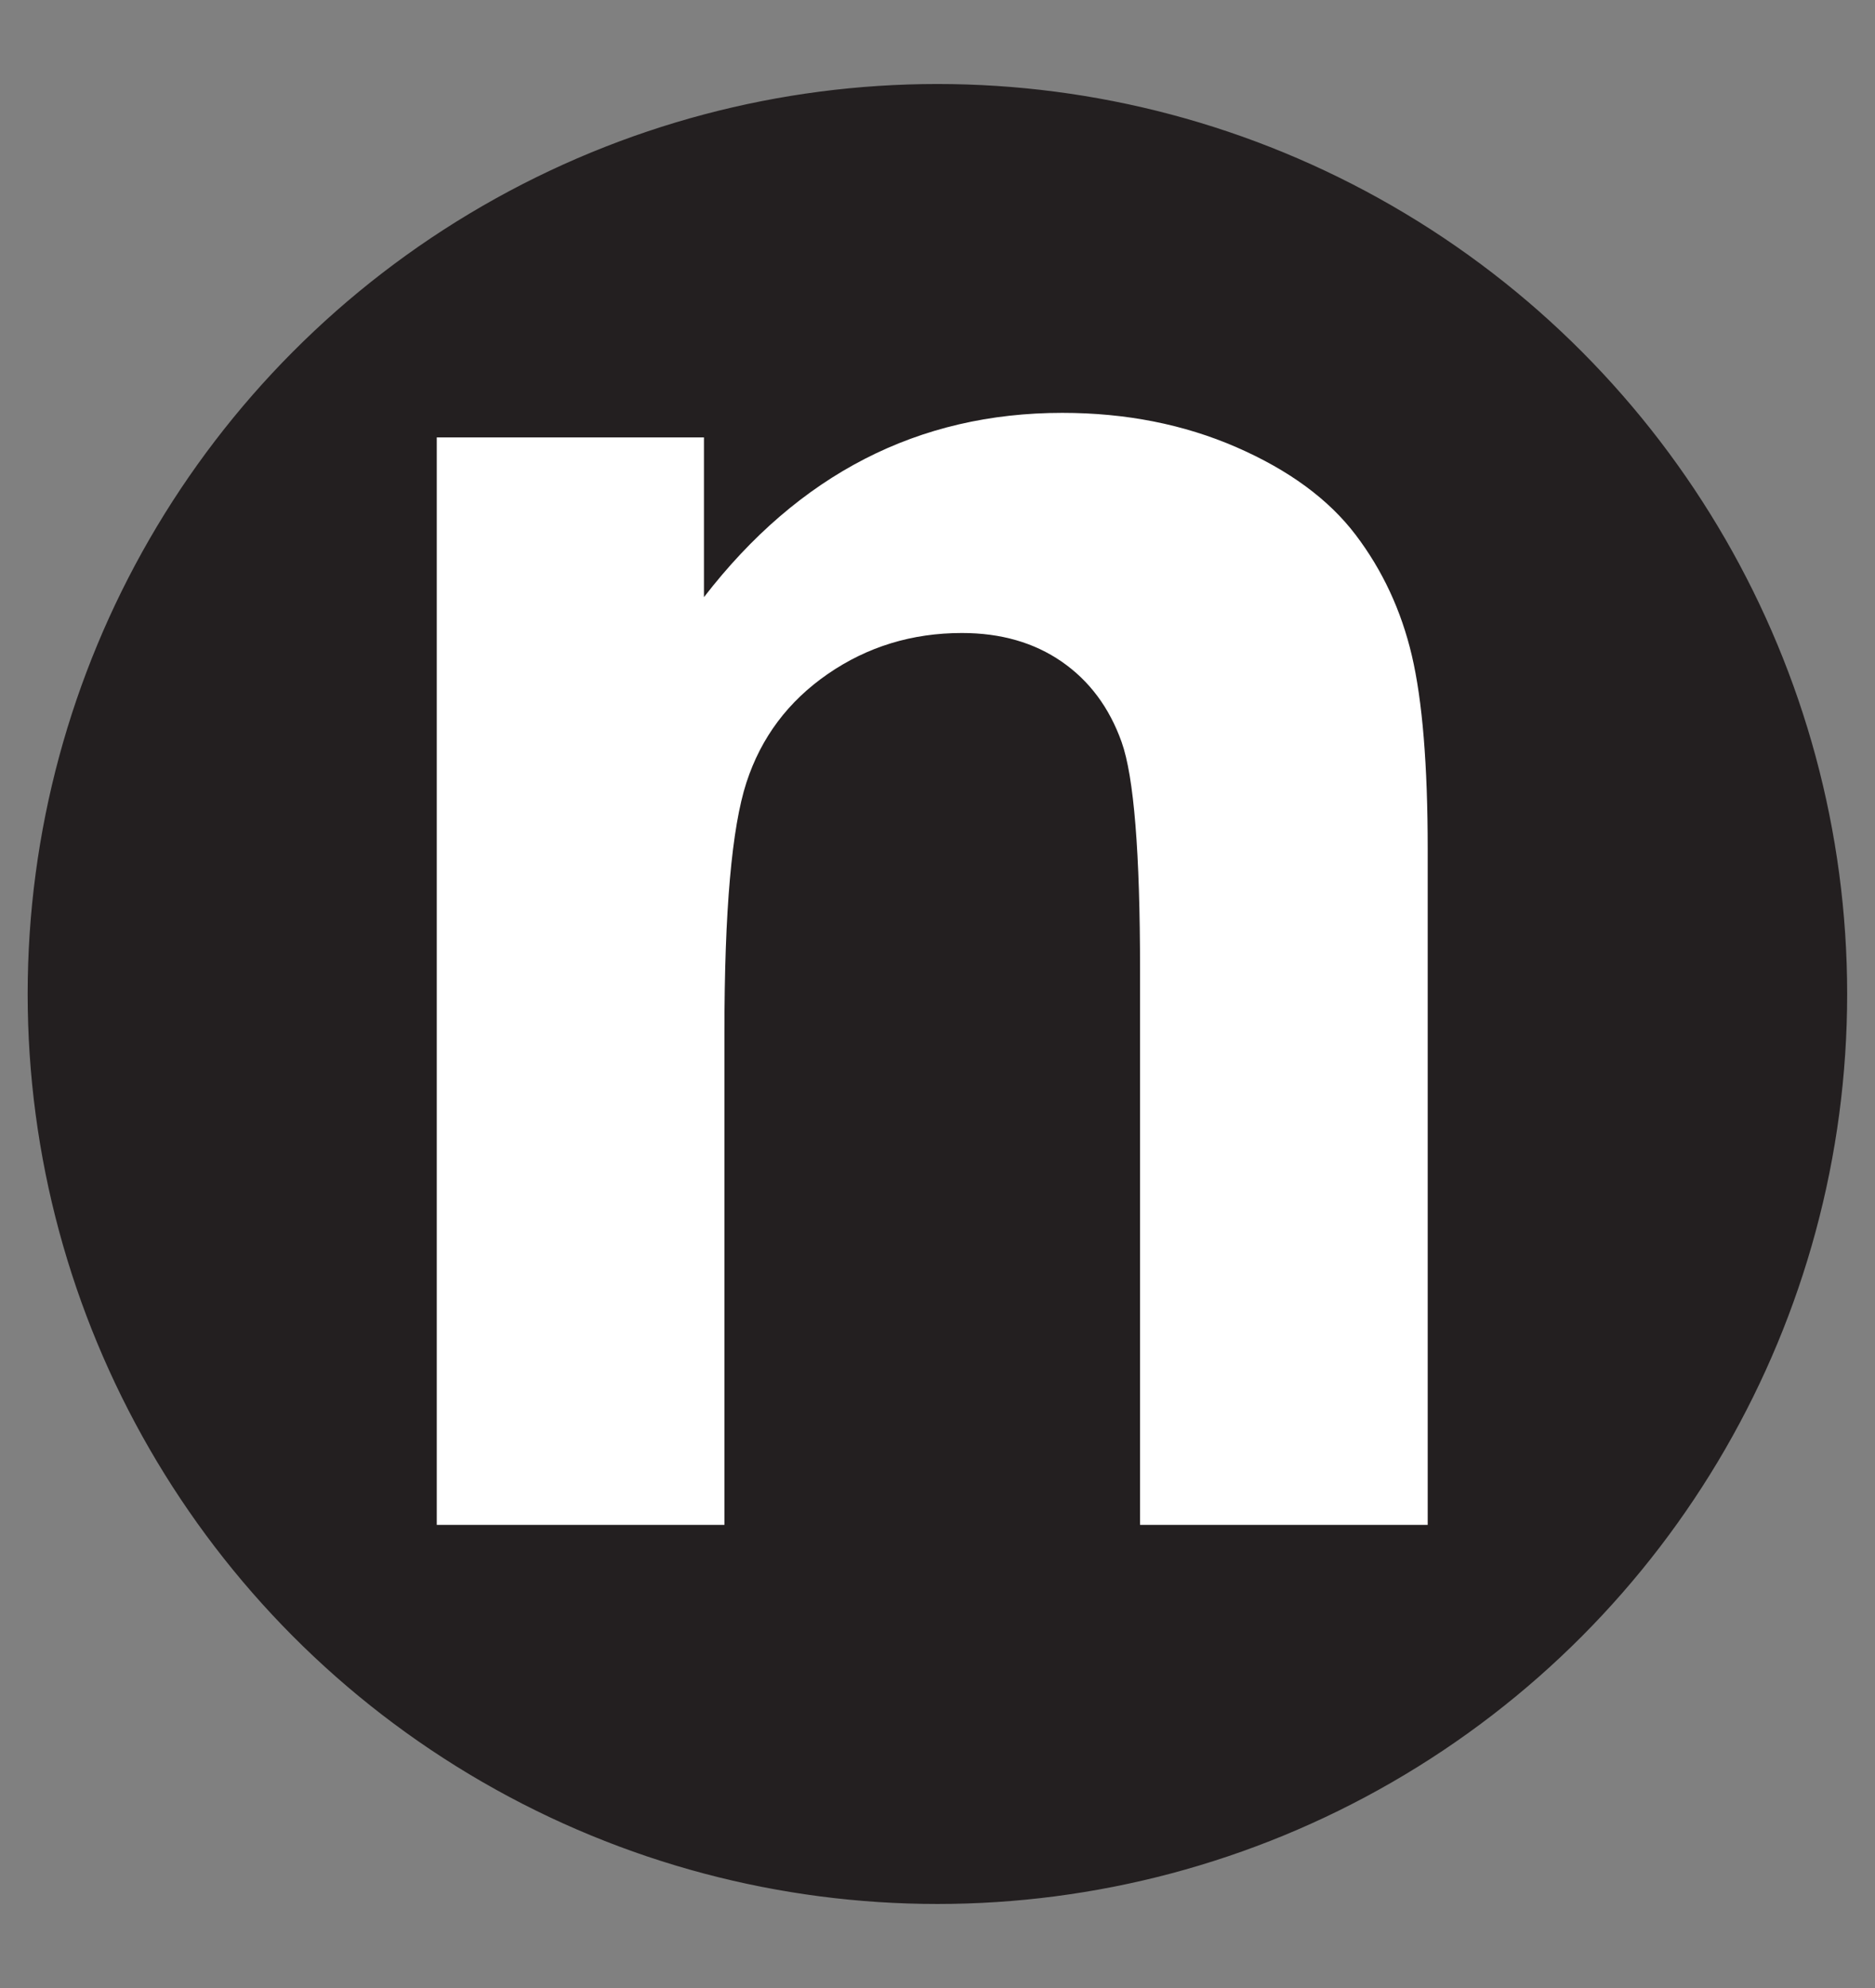 <?xml version="1.0" encoding="utf-8"?>
<!-- Generator: Adobe Illustrator 14.0.0, SVG Export Plug-In . SVG Version: 6.00 Build 43363)  -->
<!DOCTYPE svg PUBLIC "-//W3C//DTD SVG 1.0//EN" "http://www.w3.org/TR/2001/REC-SVG-20010904/DTD/svg10.dtd">
<svg version="1.0" id="Layer_1" xmlns="http://www.w3.org/2000/svg" xmlns:xlink="http://www.w3.org/1999/xlink" x="0px" y="0px"
	 width="566.93px" height="600.94px" viewBox="0 0 566.93 600.94" enable-background="new 0 0 566.93 600.94" xml:space="preserve">
<rect x="0" y="0" width="566.93" height="600.94" fill="#808080" stroke="none"/>
<g>
	<circle fill="#231F20" stroke="#231F20" cx="283.44" cy="300.47" r="274.576"/>
	<g>
		<path fill="#FFFFFF" d="M431.684,460.947h-86.976V293.184c0-35.49-1.855-58.449-5.57-68.871
			c-3.716-10.417-9.75-18.519-18.109-24.298c-8.356-5.775-18.415-8.667-30.177-8.667c-15.065,0-28.585,4.13-40.549,12.381
			c-11.969,8.254-20.172,19.191-24.608,32.81c-4.439,13.619-6.654,38.798-6.654,75.525v148.883h-86.978V132.229h80.787v48.287
			c28.679-37.143,64.793-55.715,108.335-55.715c19.189,0,36.726,3.458,52.618,10.369c15.89,6.917,27.909,15.739,36.063,26.465
			c8.148,10.731,13.819,22.905,17.021,36.524c3.197,13.619,4.797,33.12,4.797,58.501V460.947z"/>
	</g>
</g>
</svg>
